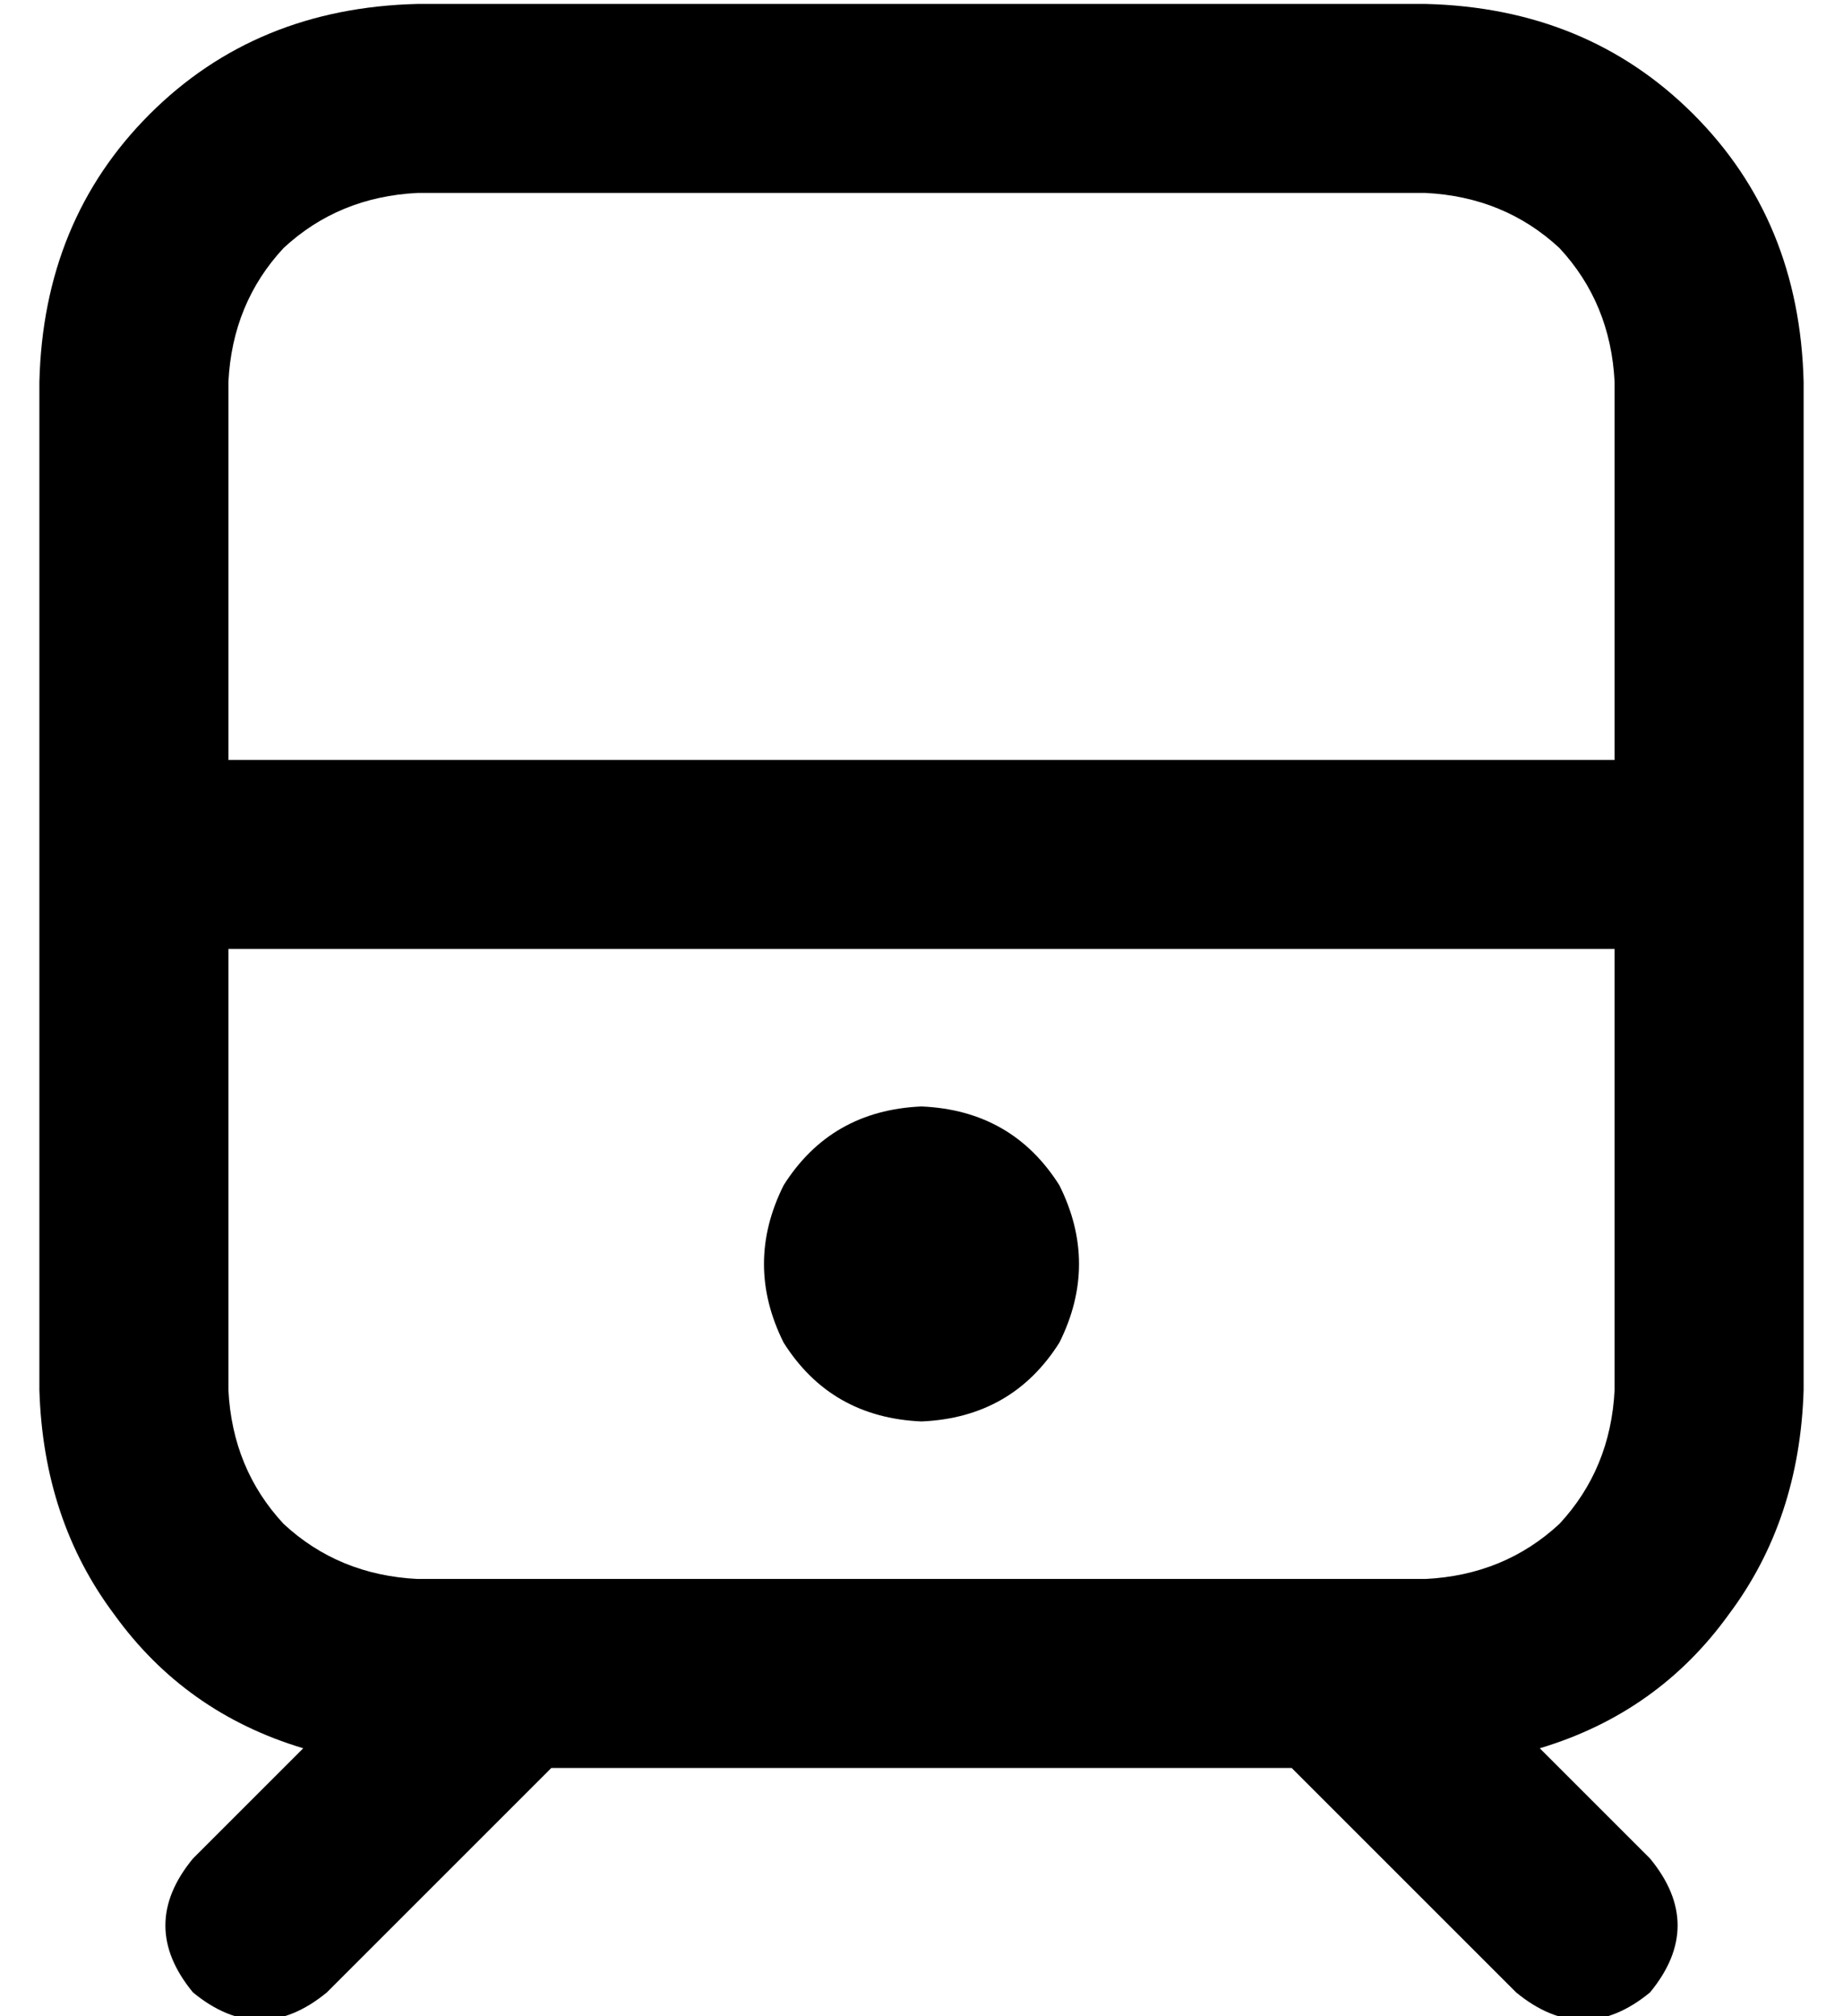 <?xml version="1.0" standalone="no"?>
<!DOCTYPE svg PUBLIC "-//W3C//DTD SVG 1.1//EN" "http://www.w3.org/Graphics/SVG/1.1/DTD/svg11.dtd" >
<svg xmlns="http://www.w3.org/2000/svg" xmlns:xlink="http://www.w3.org/1999/xlink" version="1.1" viewBox="-10 -40 468 512">
   <path fill="currentColor"
d="M352 9q20 1 34 14v0v0q13 14 14 34v96v0h-352v0v-96v0q1 -20 14 -34q14 -13 34 -14h256v0zM48 313v-112v112v-112h352v0v112v0q-1 20 -14 34q-14 13 -34 14h-256v0q-20 -1 -34 -14q-13 -14 -14 -34v0zM96 -39q-41 1 -68 28v0v0q-27 27 -28 68v256v0q1 33 19 57
q18 25 48 34l-28 28v0q-14 17 0 34q17 14 34 0l57 -57v0h188v0l57 57v0q17 14 34 0q14 -17 0 -34l-28 -28v0q30 -9 48 -34q18 -24 19 -57v-256v0q-1 -41 -28 -68t-68 -28h-256v0zM224 321q23 -1 35 -20q10 -20 0 -40q-12 -19 -35 -20q-23 1 -35 20q-10 20 0 40q12 19 35 20
v0z" />
</svg>
